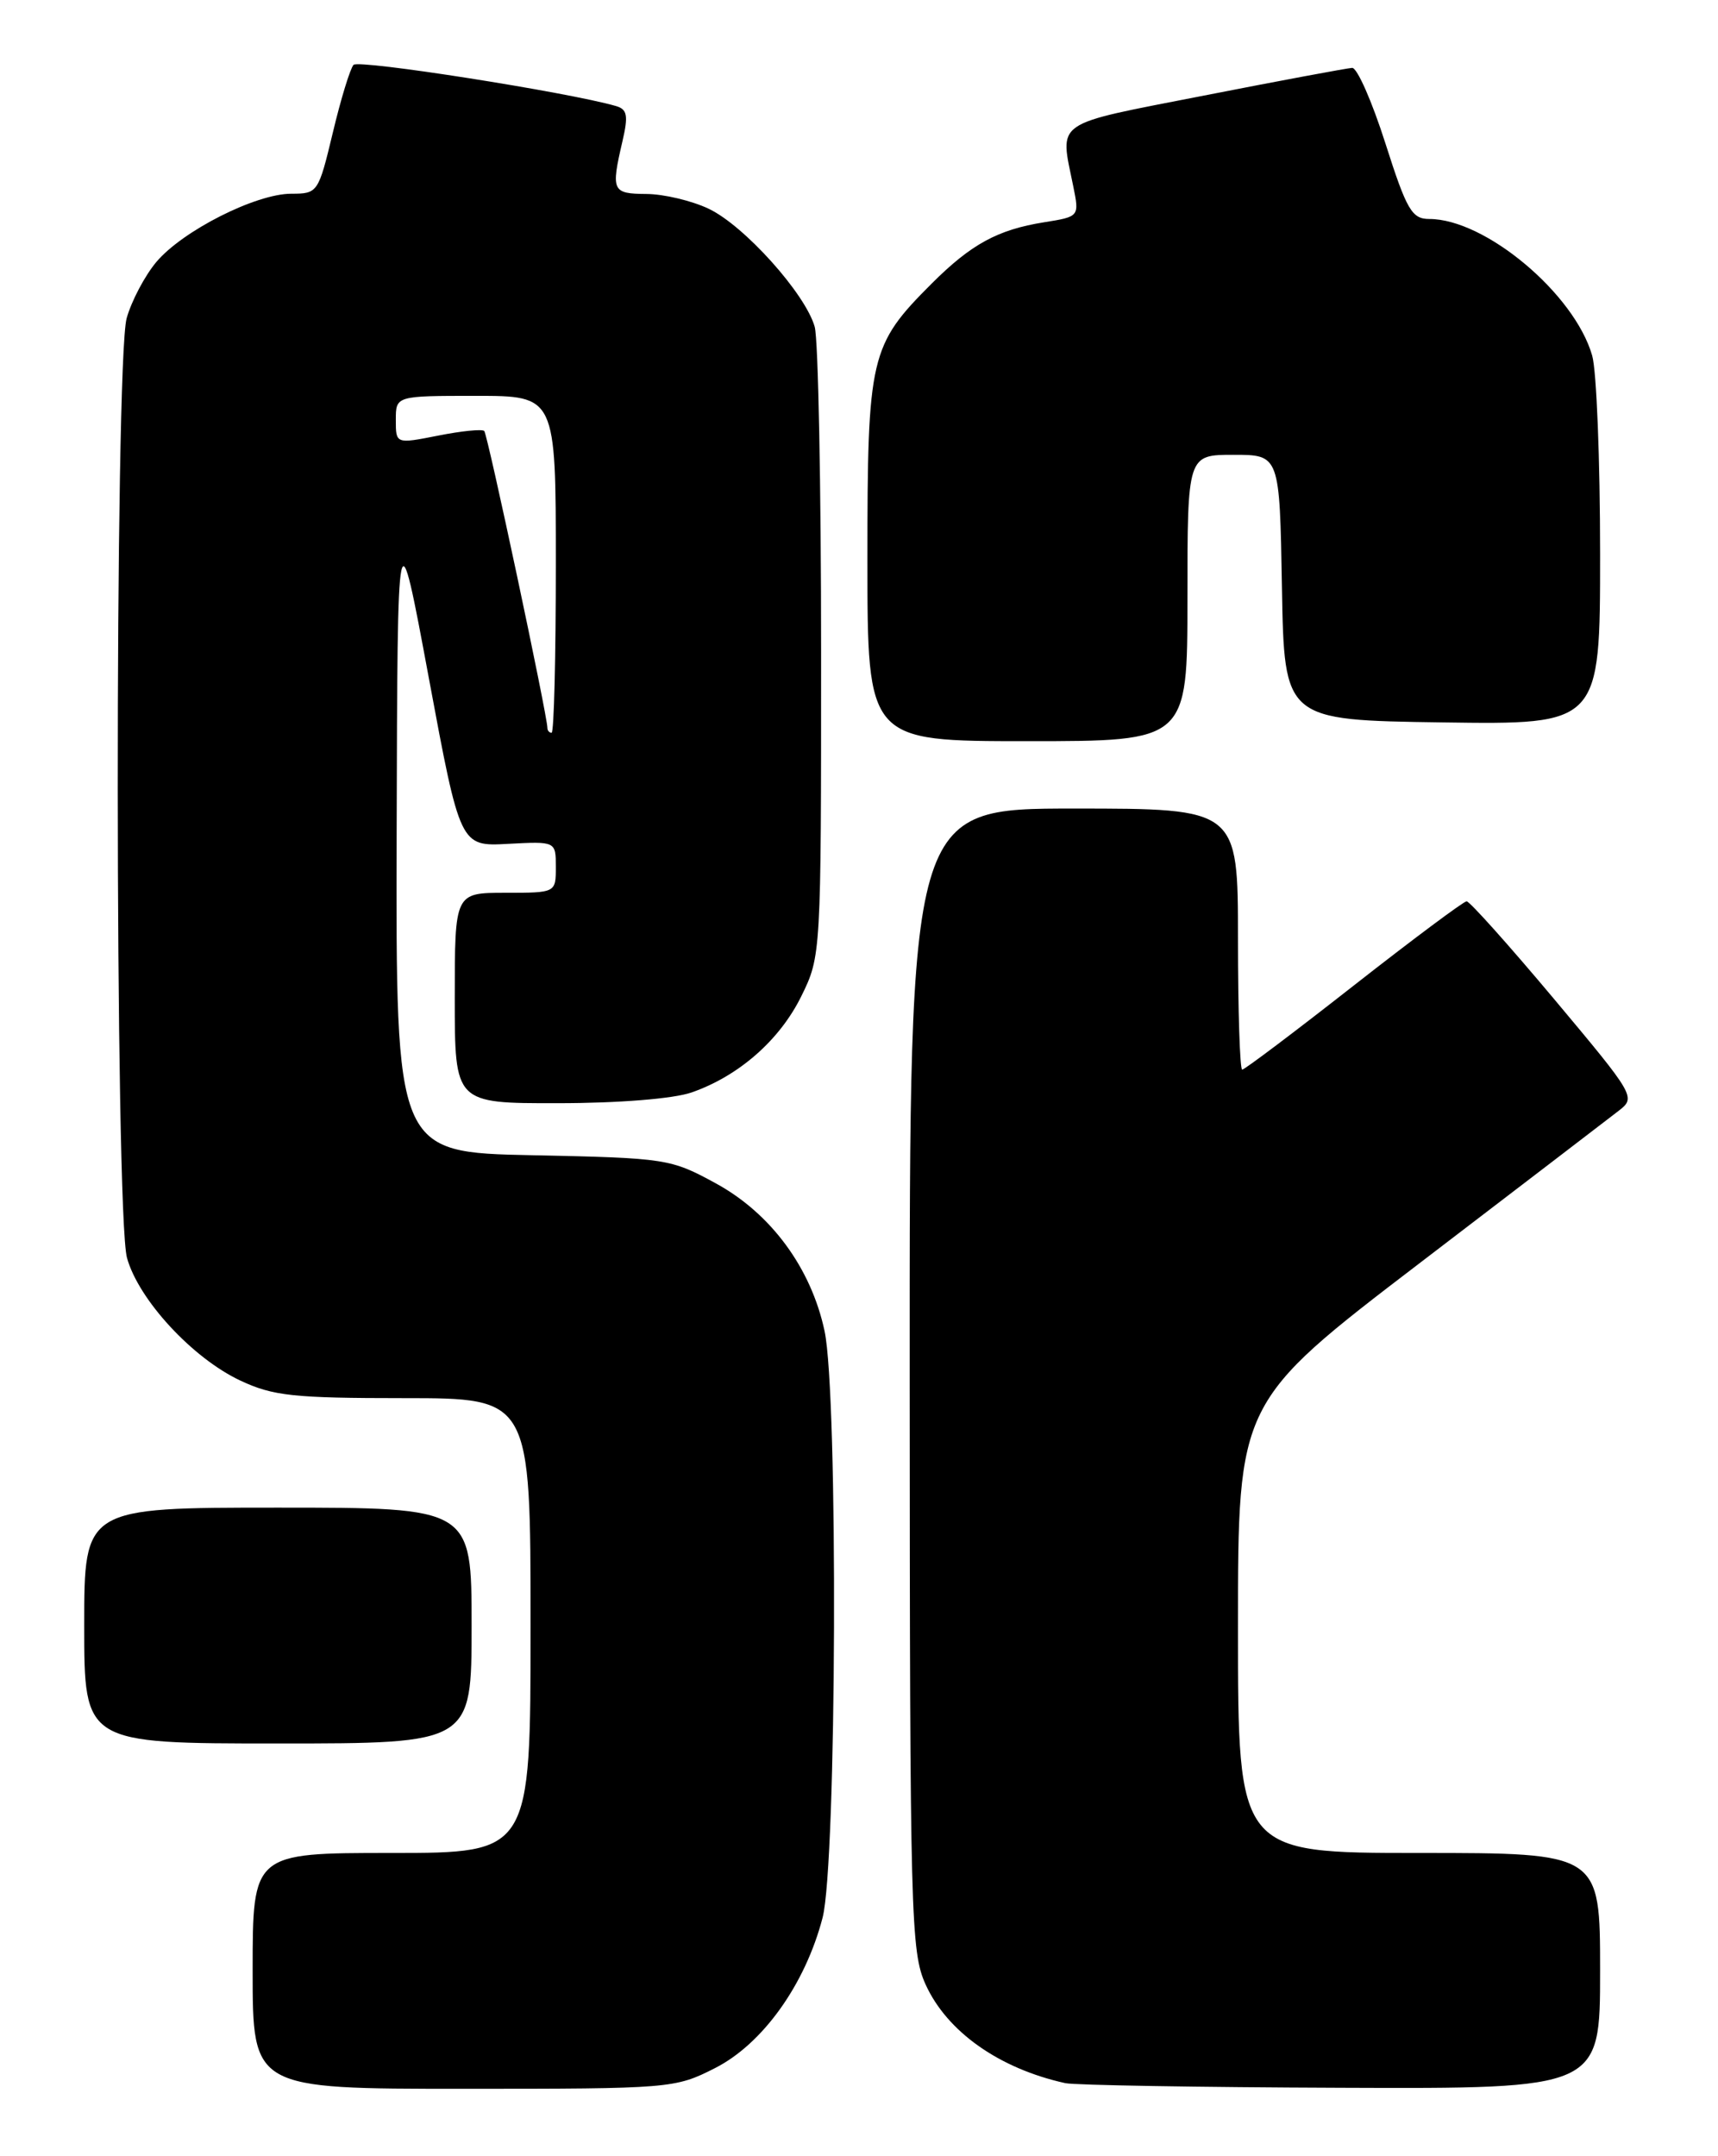 <?xml version="1.0" encoding="UTF-8" standalone="no"?>
<!DOCTYPE svg PUBLIC "-//W3C//DTD SVG 1.1//EN" "http://www.w3.org/Graphics/SVG/1.1/DTD/svg11.dtd" >
<svg xmlns="http://www.w3.org/2000/svg" xmlns:xlink="http://www.w3.org/1999/xlink" version="1.1" viewBox="0 0 204 256">
 <g >
 <path fill="currentColor"
d=" M 84.89 245.55 C 90.56 242.68 95.62 235.61 97.68 227.67 C 99.35 221.20 99.54 165.64 97.91 158.03 C 96.31 150.54 91.54 144.07 85.00 140.50 C 79.63 137.57 79.12 137.49 63.25 137.16 C 47.00 136.83 47.00 136.83 47.10 98.66 C 47.20 60.50 47.20 60.50 50.92 80.50 C 54.64 100.50 54.64 100.50 60.32 100.19 C 66.00 99.89 66.00 99.89 66.00 102.94 C 66.00 106.00 66.00 106.00 60.00 106.00 C 54.00 106.00 54.00 106.00 54.00 118.50 C 54.00 131.00 54.00 131.00 66.25 130.98 C 73.46 130.98 79.98 130.45 82.11 129.71 C 87.72 127.76 92.58 123.50 95.15 118.28 C 97.49 113.53 97.50 113.28 97.50 77.50 C 97.50 57.70 97.16 40.29 96.74 38.80 C 95.64 34.88 88.36 26.77 84.14 24.78 C 82.14 23.83 78.81 23.04 76.75 23.03 C 72.68 23.00 72.54 22.68 73.91 16.78 C 74.62 13.72 74.49 12.98 73.14 12.59 C 67.47 10.95 42.57 7.04 41.98 7.70 C 41.58 8.14 40.47 11.76 39.52 15.75 C 37.81 22.88 37.73 23.00 34.59 23.00 C 30.38 23.00 21.68 27.40 18.56 31.11 C 17.20 32.73 15.61 35.74 15.04 37.78 C 13.61 42.95 13.64 144.17 15.08 149.35 C 16.46 154.32 22.86 161.25 28.53 163.91 C 32.42 165.74 34.85 166.00 47.99 166.00 C 63.00 166.00 63.00 166.00 63.00 193.00 C 63.00 220.00 63.00 220.00 46.50 220.00 C 30.00 220.00 30.00 220.00 30.00 234.00 C 30.00 248.00 30.00 248.00 55.03 248.00 C 79.61 248.00 80.15 247.96 84.89 245.55 Z  M 190.00 234.00 C 190.00 220.00 190.00 220.00 168.50 220.00 C 147.00 220.00 147.00 220.00 147.00 193.23 C 147.00 166.46 147.00 166.46 168.56 149.98 C 180.42 140.92 191.06 132.77 192.21 131.88 C 194.27 130.29 194.15 130.09 184.55 118.63 C 179.19 112.24 174.51 107.01 174.15 107.01 C 173.79 107.02 167.76 111.52 160.75 117.01 C 153.74 122.51 147.78 127.00 147.50 127.00 C 147.23 127.00 147.00 120.03 147.00 111.50 C 147.00 96.00 147.00 96.00 127.50 96.00 C 108.00 96.00 108.00 96.00 108.02 163.75 C 108.04 227.76 108.15 231.73 109.91 235.62 C 112.46 241.23 118.65 245.60 126.50 247.33 C 127.60 247.57 142.34 247.82 159.25 247.88 C 190.00 248.00 190.00 248.00 190.00 234.00 Z  M 56.00 193.00 C 56.00 179.00 56.00 179.00 33.00 179.00 C 10.00 179.00 10.00 179.00 10.00 193.00 C 10.00 207.00 10.00 207.00 33.00 207.00 C 56.00 207.00 56.00 207.00 56.00 193.00 Z  M 141.00 71.00 C 141.00 54.00 141.00 54.00 146.47 54.00 C 151.95 54.00 151.95 54.00 152.22 69.75 C 152.50 85.50 152.50 85.50 171.25 85.77 C 190.00 86.04 190.00 86.04 190.00 65.77 C 190.00 54.61 189.58 44.01 189.06 42.22 C 186.96 34.88 176.37 26.00 169.72 26.00 C 167.65 26.00 167.04 24.96 164.50 17.00 C 162.92 12.05 161.15 8.03 160.56 8.06 C 159.98 8.09 152.07 9.56 143.00 11.34 C 124.82 14.90 125.84 14.19 127.44 22.11 C 128.17 25.72 128.17 25.72 123.98 26.39 C 118.47 27.27 115.32 28.99 110.65 33.65 C 103.29 41.01 103.00 42.25 103.00 66.46 C 103.00 88.00 103.00 88.00 122.00 88.00 C 141.00 88.00 141.00 88.00 141.00 71.00 Z  M 65.00 86.43 C 65.00 84.97 57.90 51.56 57.50 51.17 C 57.26 50.92 54.79 51.17 52.03 51.72 C 47.00 52.71 47.00 52.71 47.00 49.86 C 47.00 47.00 47.00 47.00 56.50 47.00 C 66.00 47.00 66.00 47.00 66.00 67.00 C 66.00 78.00 65.78 87.00 65.50 87.00 C 65.22 87.00 65.00 86.74 65.00 86.43 Z "/>
</g>
</svg>
